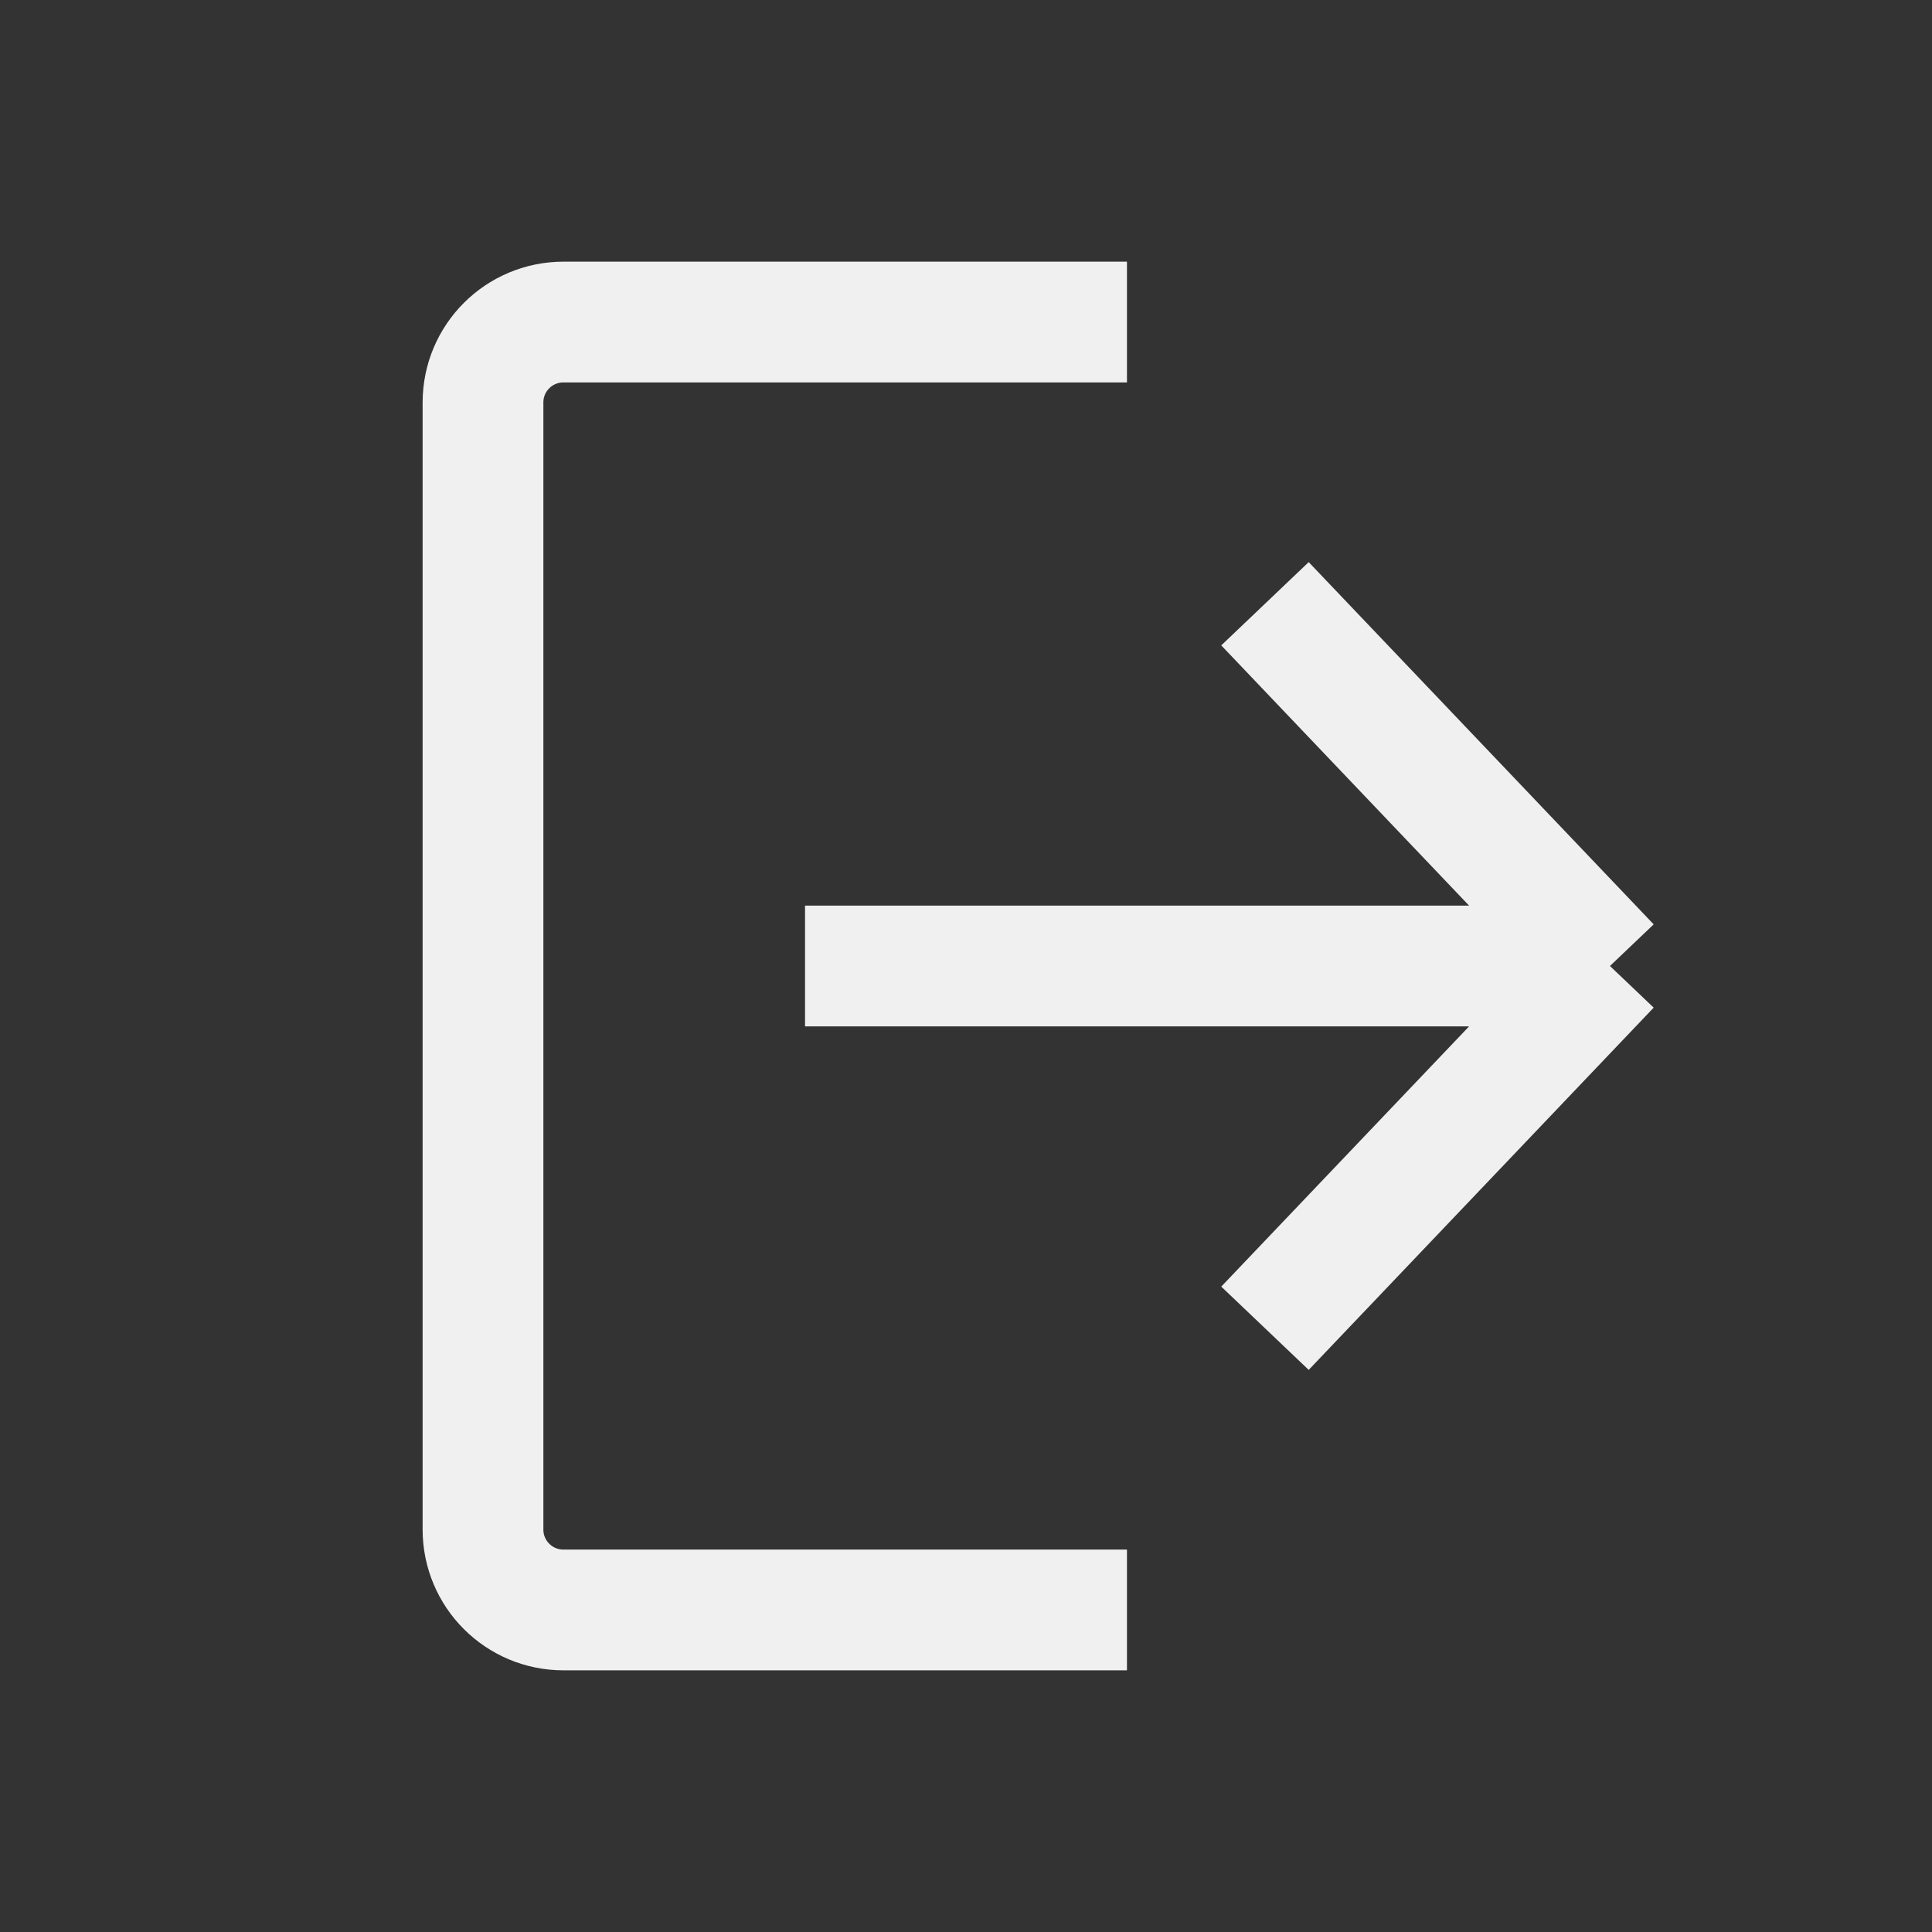 <svg width="16" height="16" viewBox="0 0 16 16" fill="none" xmlns="http://www.w3.org/2000/svg">
<rect x="0" y="0" width="16" height="16" fill="#333333" stroke="none"/>
<path d="M9.333 2.667H4.667C4.298 2.667 4 2.965 4 3.333V12.667C4 13.035 4.298 13.333 4.667 13.333H9.333" stroke="#F0F0F0"/>
<path d="M10.476 5L13.333 8M13.333 8L10.476 11M13.333 8H6.667" stroke="#F0F0F0"/>
</svg>
